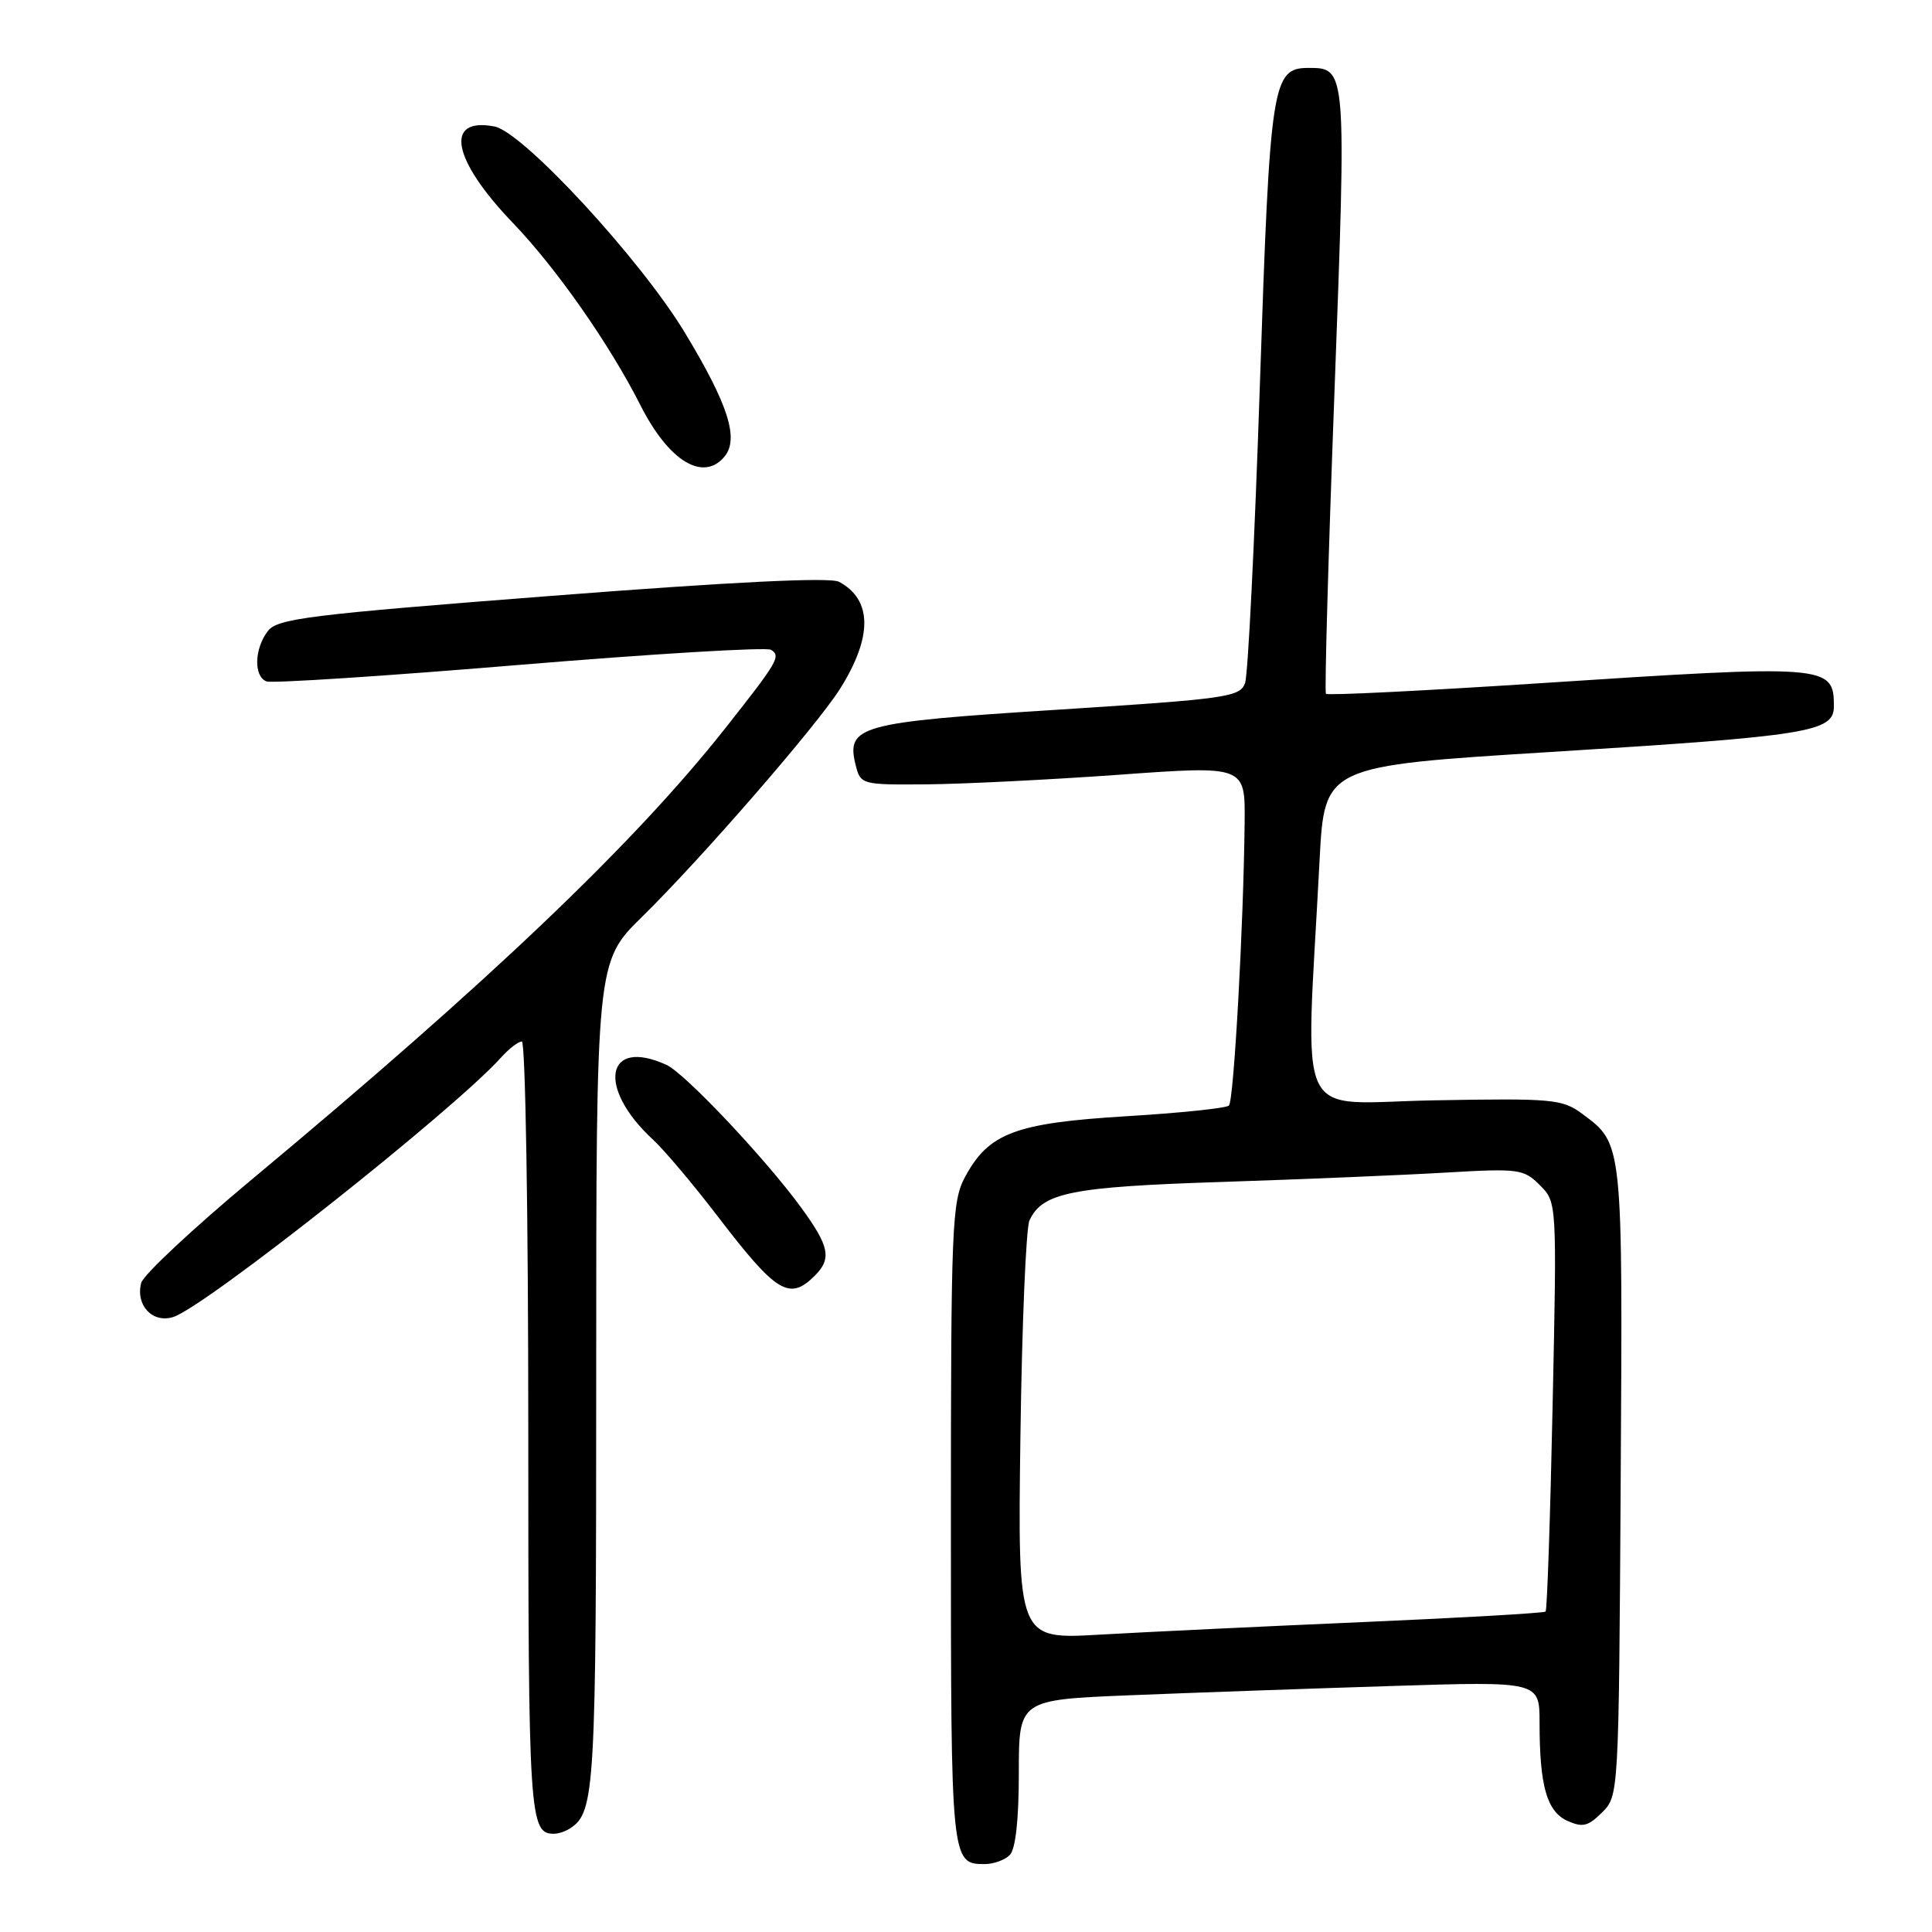 <?xml version="1.0" encoding="UTF-8" standalone="no"?>
<!DOCTYPE svg PUBLIC "-//W3C//DTD SVG 1.1//EN" "http://www.w3.org/Graphics/SVG/1.1/DTD/svg11.dtd" >
<svg xmlns="http://www.w3.org/2000/svg" xmlns:xlink="http://www.w3.org/1999/xlink" version="1.1" viewBox="0 0 256 256">
 <g >
 <path fill="currentColor"
d=" M 133.80 245.80 C 134.57 245.03 135.00 241.11 135.00 234.91 C 135.00 225.23 135.00 225.23 149.75 224.63 C 157.86 224.30 173.39 223.75 184.25 223.41 C 204.00 222.78 204.00 222.78 204.00 228.27 C 204.00 236.64 204.96 240.02 207.68 241.27 C 209.70 242.18 210.44 242.00 212.29 240.15 C 214.49 237.96 214.50 237.76 214.75 196.22 C 215.02 151.21 215.06 151.59 209.67 147.60 C 207.01 145.63 205.78 145.52 190.05 145.80 C 171.21 146.13 172.99 149.85 174.85 114.00 C 175.50 101.50 175.50 101.50 205.50 99.64 C 239.81 97.51 243.00 96.99 243.00 93.58 C 243.00 88.09 242.22 88.03 203.76 90.55 C 188.51 91.54 175.87 92.17 175.69 91.93 C 175.50 91.69 176.01 73.63 176.83 51.79 C 178.42 9.04 178.42 9.00 173.40 9.00 C 168.57 9.00 168.28 10.86 166.94 51.00 C 166.25 71.62 165.37 89.40 164.98 90.50 C 164.32 92.36 162.65 92.60 140.14 94.04 C 113.77 95.71 112.08 96.18 113.39 101.42 C 114.03 103.95 114.19 104.00 122.77 103.93 C 127.57 103.89 139.04 103.32 148.25 102.66 C 165.00 101.45 165.00 101.45 164.92 108.98 C 164.78 122.59 163.49 145.85 162.84 146.49 C 162.49 146.84 156.35 147.48 149.20 147.91 C 134.50 148.81 130.99 150.14 127.86 155.98 C 126.13 159.23 126.00 162.42 126.00 202.03 C 126.00 246.82 126.02 247.00 130.50 247.00 C 131.66 247.00 133.14 246.46 133.80 245.80 Z  M 75.60 242.23 C 78.83 240.08 79.00 237.07 79.00 182.28 C 79.00 127.44 79.00 127.44 85.09 121.47 C 92.92 113.79 108.30 96.08 111.33 91.24 C 115.64 84.37 115.59 79.45 111.17 77.09 C 109.99 76.46 97.15 77.09 73.14 78.95 C 40.86 81.45 36.74 81.96 35.48 83.63 C 33.69 85.99 33.60 89.63 35.31 90.29 C 36.03 90.56 51.11 89.58 68.84 88.10 C 86.56 86.63 101.56 85.73 102.16 86.10 C 103.51 86.93 103.09 87.65 96.10 96.50 C 84.04 111.77 64.76 130.14 33.36 156.29 C 25.58 162.77 18.99 168.93 18.71 169.99 C 17.94 172.95 20.21 175.38 22.96 174.51 C 27.19 173.17 60.14 147.09 66.40 140.12 C 67.45 138.95 68.69 138.00 69.15 138.00 C 69.62 138.00 70.00 161.08 70.00 189.30 C 70.00 240.99 70.13 243.03 73.45 242.98 C 74.03 242.98 75.00 242.64 75.60 242.23 Z  M 107.98 169.02 C 110.23 166.77 109.90 165.14 106.15 160.00 C 101.41 153.51 90.74 142.20 88.31 141.10 C 80.25 137.42 79.04 144.11 86.52 151.00 C 88.01 152.38 91.89 156.97 95.13 161.21 C 102.90 171.36 104.60 172.40 107.98 169.02 Z  M 96.00 60.50 C 97.95 58.15 96.51 53.62 90.79 44.15 C 84.93 34.41 69.30 17.48 65.52 16.76 C 58.82 15.48 59.91 21.15 67.97 29.55 C 73.73 35.55 80.76 45.60 84.87 53.71 C 88.61 61.11 93.18 63.89 96.00 60.50 Z  M 135.21 190.36 C 135.41 175.59 135.95 162.70 136.41 161.71 C 138.13 158.02 141.94 157.26 162.00 156.61 C 172.72 156.26 186.06 155.70 191.64 155.37 C 201.24 154.81 201.90 154.90 204.04 157.04 C 206.30 159.30 206.30 159.30 205.73 186.24 C 205.42 201.05 205.00 213.34 204.80 213.54 C 204.59 213.74 193.65 214.37 180.47 214.94 C 167.28 215.51 151.63 216.26 145.68 216.60 C 134.85 217.23 134.85 217.23 135.21 190.36 Z "/>
</g>
</svg>